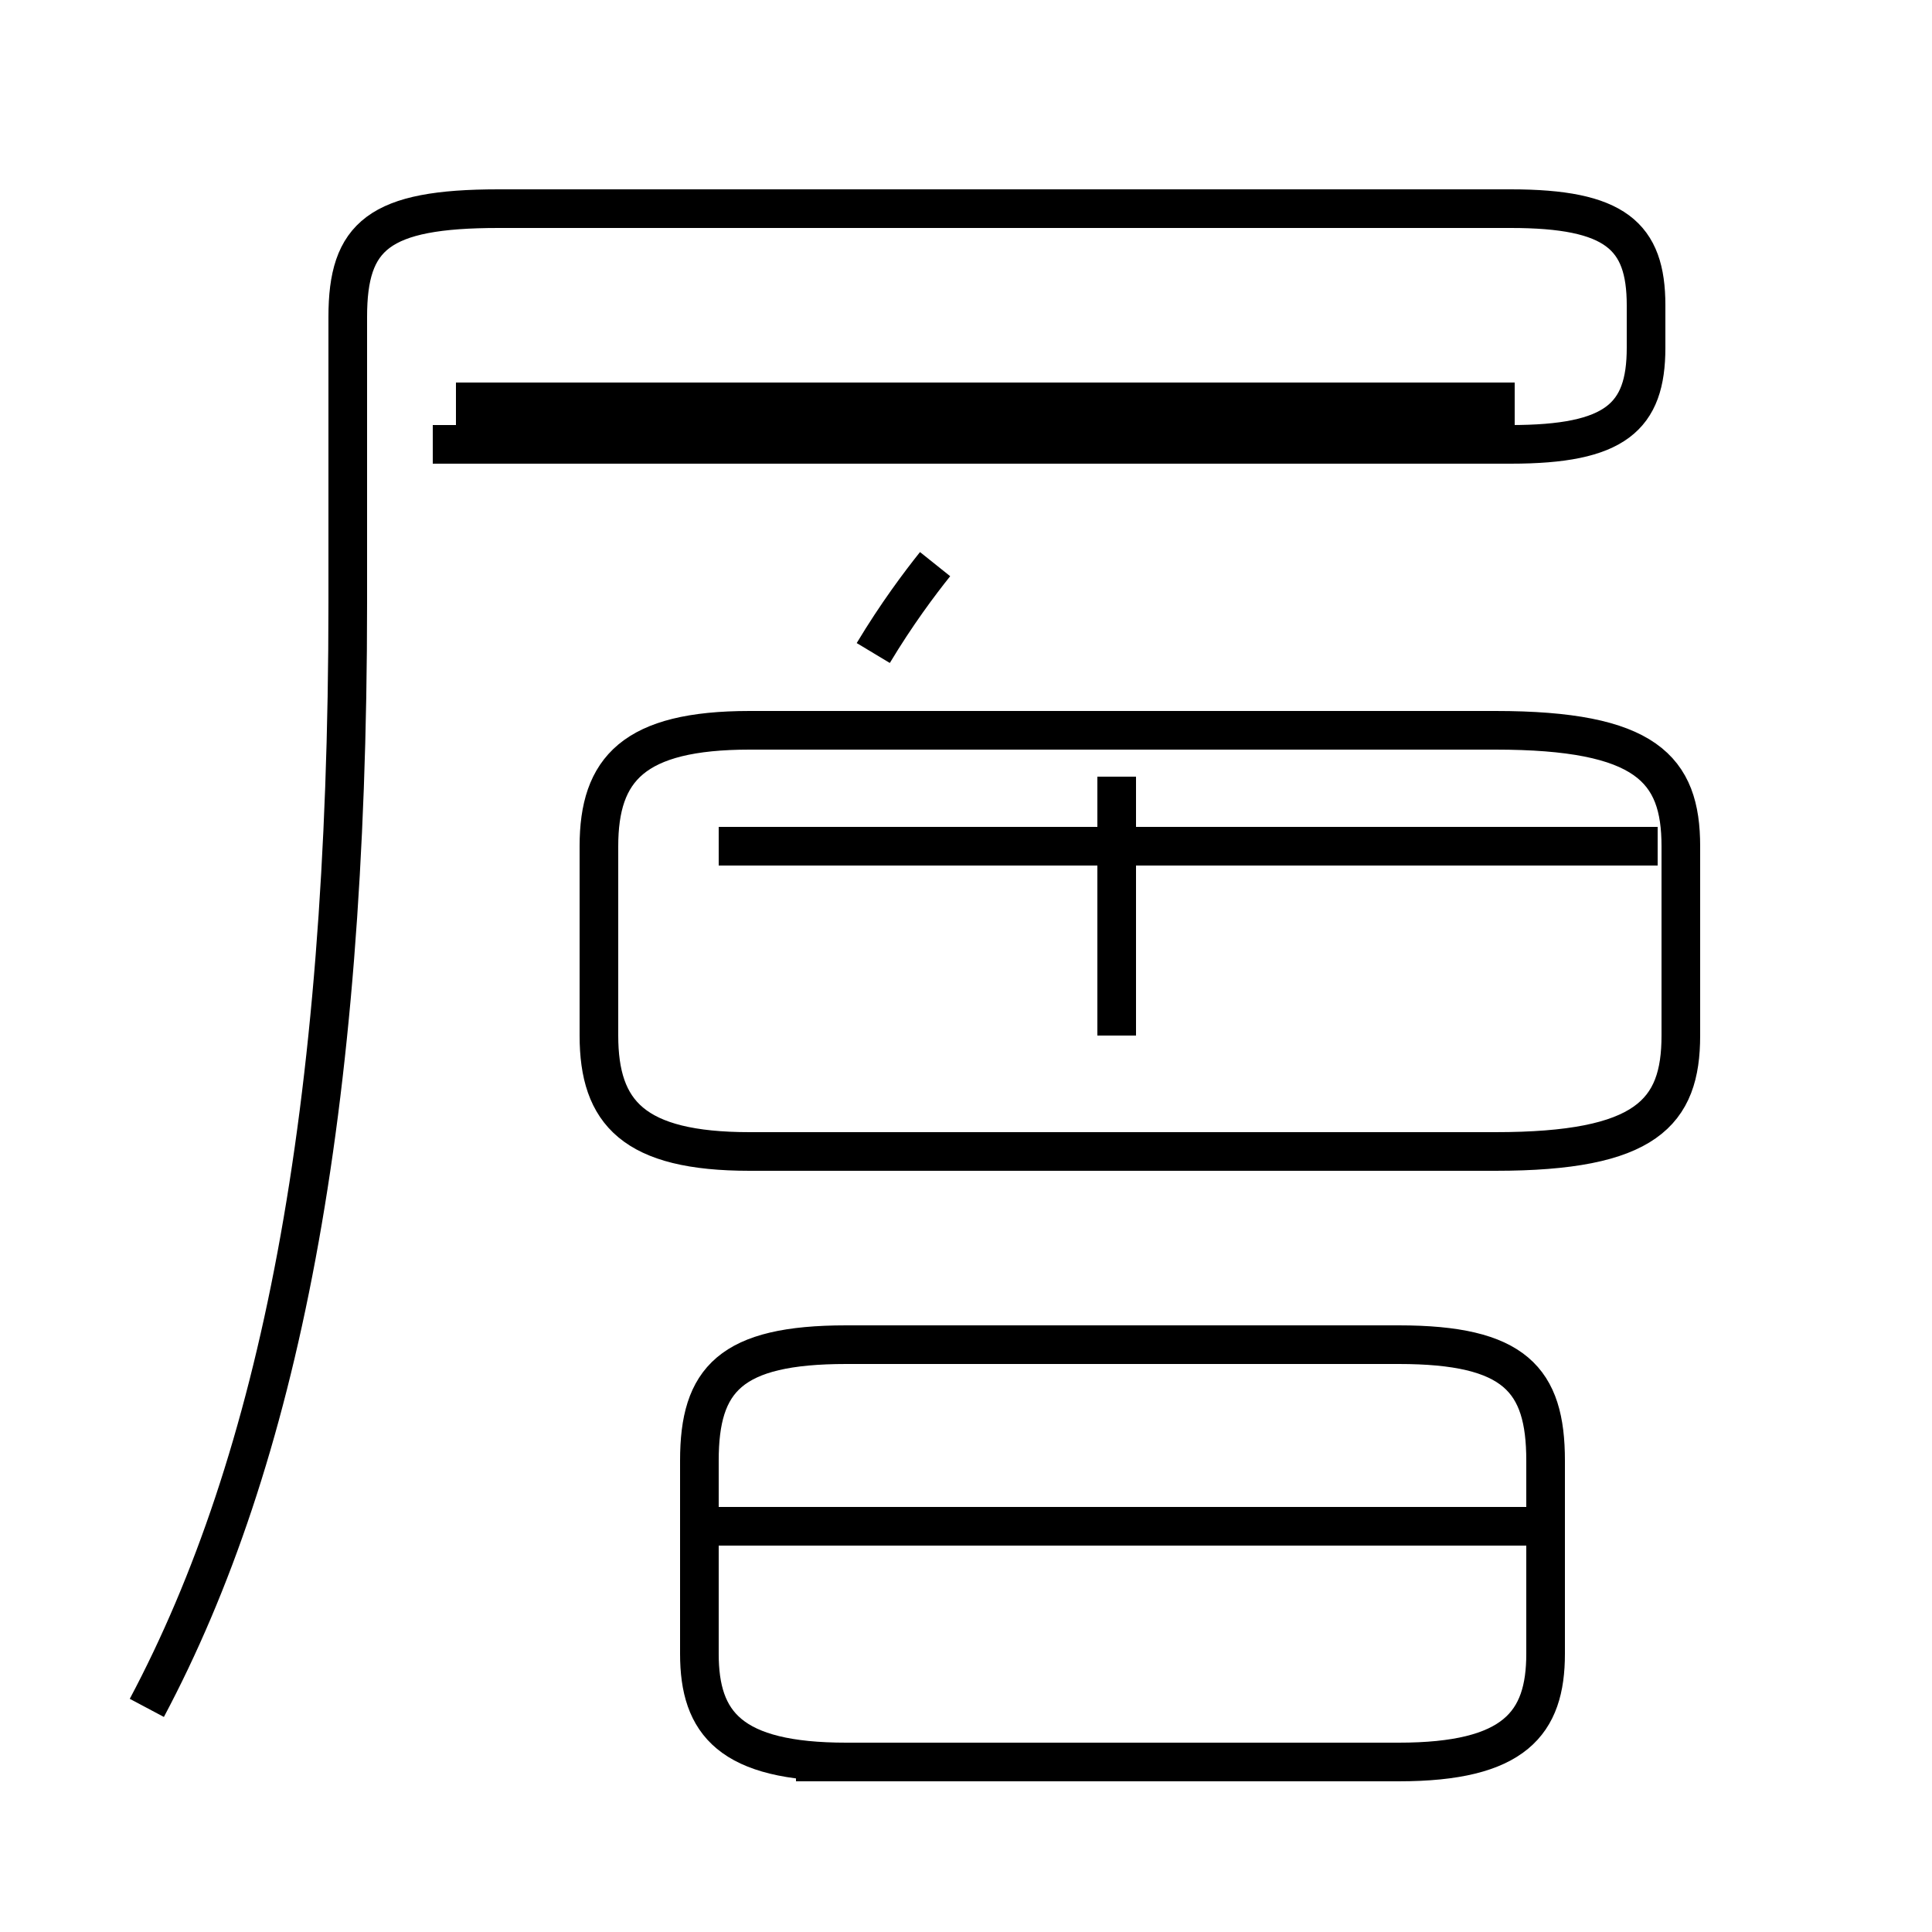<?xml version='1.0' encoding='utf8'?>
<svg viewBox="0.0 -44.0 50.0 50.0" version="1.1" xmlns="http://www.w3.org/2000/svg">
<rect x="0.0" y="-44.0" width="50.0" height="50.0" fill="#808080" stroke="none"/>
<rect x="-1000" y="-1000" width="2000" height="2000" stroke="white" fill="white"/>
<g style="fill:none; stroke:#000000;  stroke-width:1">
<path d="M 3.8 -0.2 C 7.2 6.2 9.0 15.1 9.0 28.4 L 9.0 35.8 C 9.0 37.9 9.8 38.6 12.9 38.6 L 39.1 38.6 C 41.8 38.6 42.6 37.9 42.6 36.1 L 42.6 35.0 C 42.6 33.2 41.8 32.5 39.1 32.5 L 11.2 32.5 M 11.8 32.6 L 39.2 32.6 M 11.8 33.6 L 39.2 33.6 M 22.6 27.1 C 23.2 28.1 23.8 28.9 24.2 29.4 M 19.4 14.2 L 38.7 14.2 C 42.6 14.2 43.5 15.2 43.5 17.2 L 43.5 22.1 C 43.5 24.1 42.6 25.1 38.7 25.1 L 19.4 25.1 C 16.4 25.1 15.5 24.1 15.5 22.1 L 15.5 17.2 C 15.5 15.2 16.4 14.2 19.4 14.2 Z M 42.9 22.1 L 18.6 22.1 M 28.9 17.2 L 28.9 23.9 M 20.6 -1.6 L 36.2 -1.6 C 39.2 -1.6 40.0 -0.6 40.0 1.2 L 40.0 6.2 C 40.0 8.3 39.2 9.2 36.2 9.2 L 21.9 9.2 C 18.9 9.2 18.1 8.3 18.1 6.2 L 18.1 1.2 C 18.1 -0.6 18.9 -1.6 21.9 -1.6 Z M 40.0 4.5 L 18.6 4.5" transform="scale(1, -1)" />
</g>
</svg>